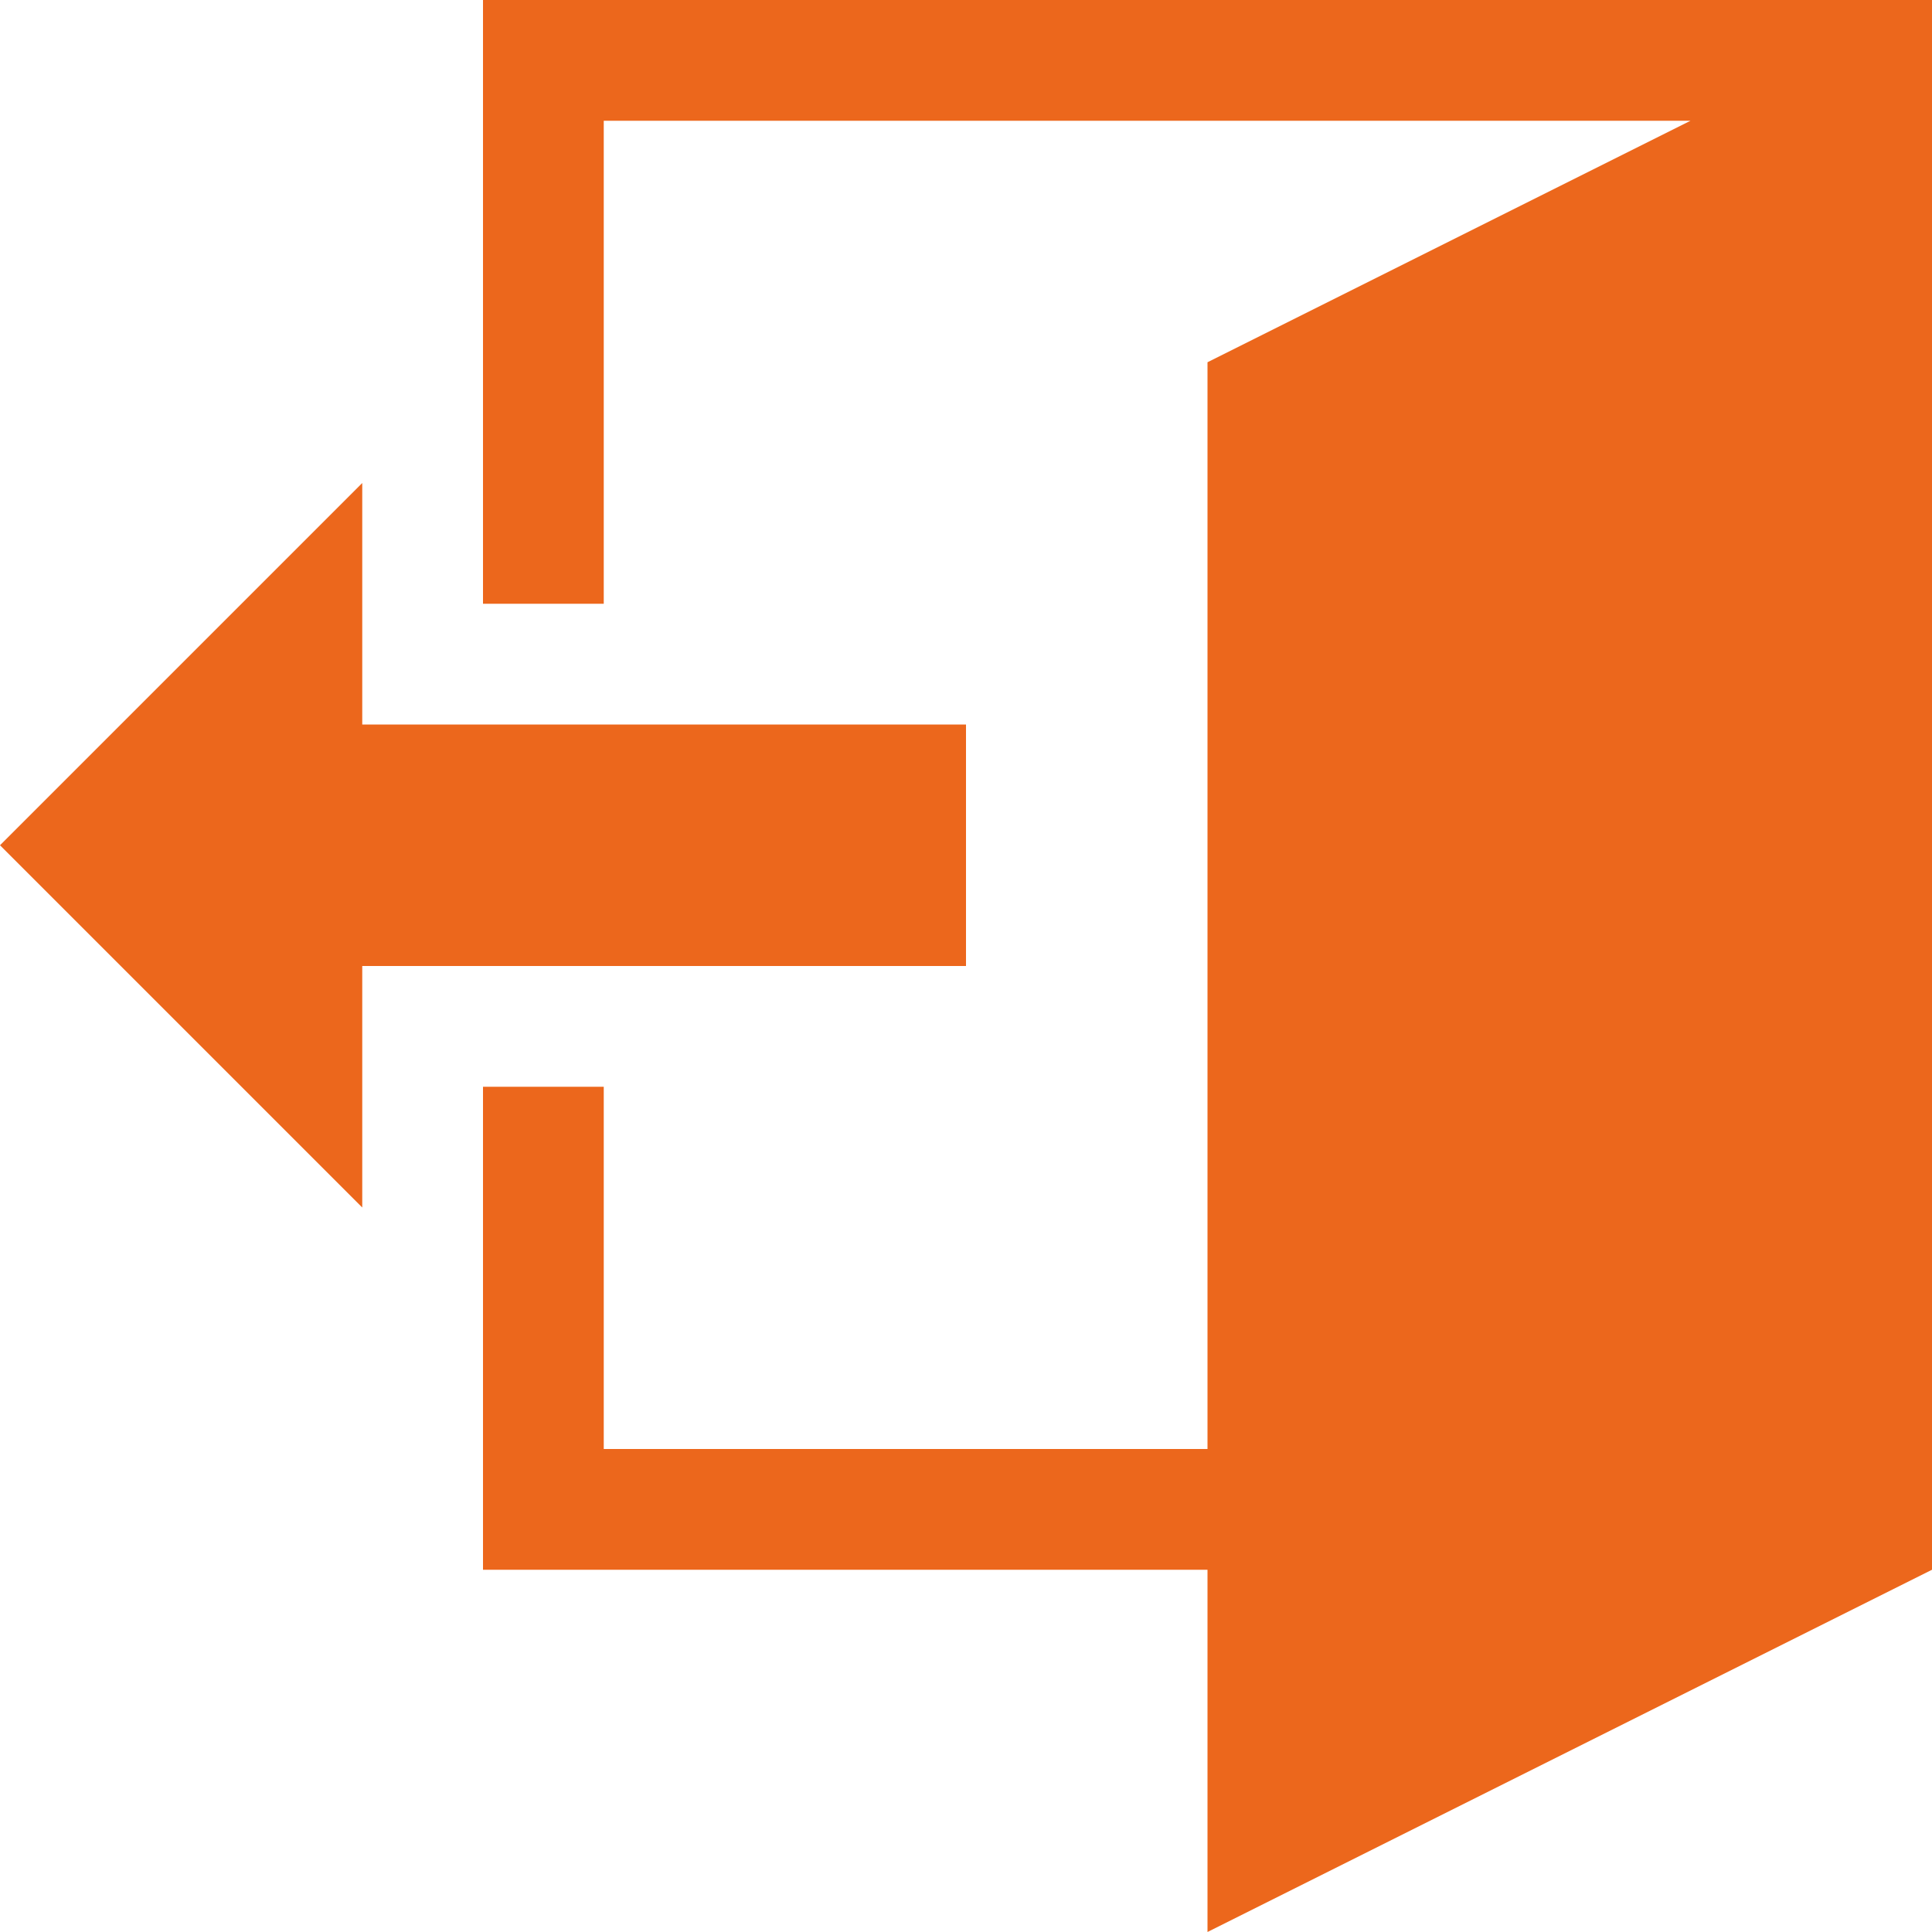 <svg width="56" height="56" viewBox="0 0 56 56" fill="none" xmlns="http://www.w3.org/2000/svg">
<g clip-path="url(#clip0_296_2072)">
<path fill-rule="evenodd" clip-rule="evenodd" d="M56 45.5V0H14V17.5H17.5V3.5H49L35 10.5V42H17.5V31.5H14V45.5H35V56L56 45.5Z" fill="#EC671C"/>
<path d="M10.5 14V21H28V28H10.5V35L0 24.5L10.5 14Z" fill="#EC671C"/>
</g>
<defs>
<clipPath id="clip0_296_2072">
<rect width="56" height="56" fill="white"/>
</clipPath>
</defs>
</svg>
